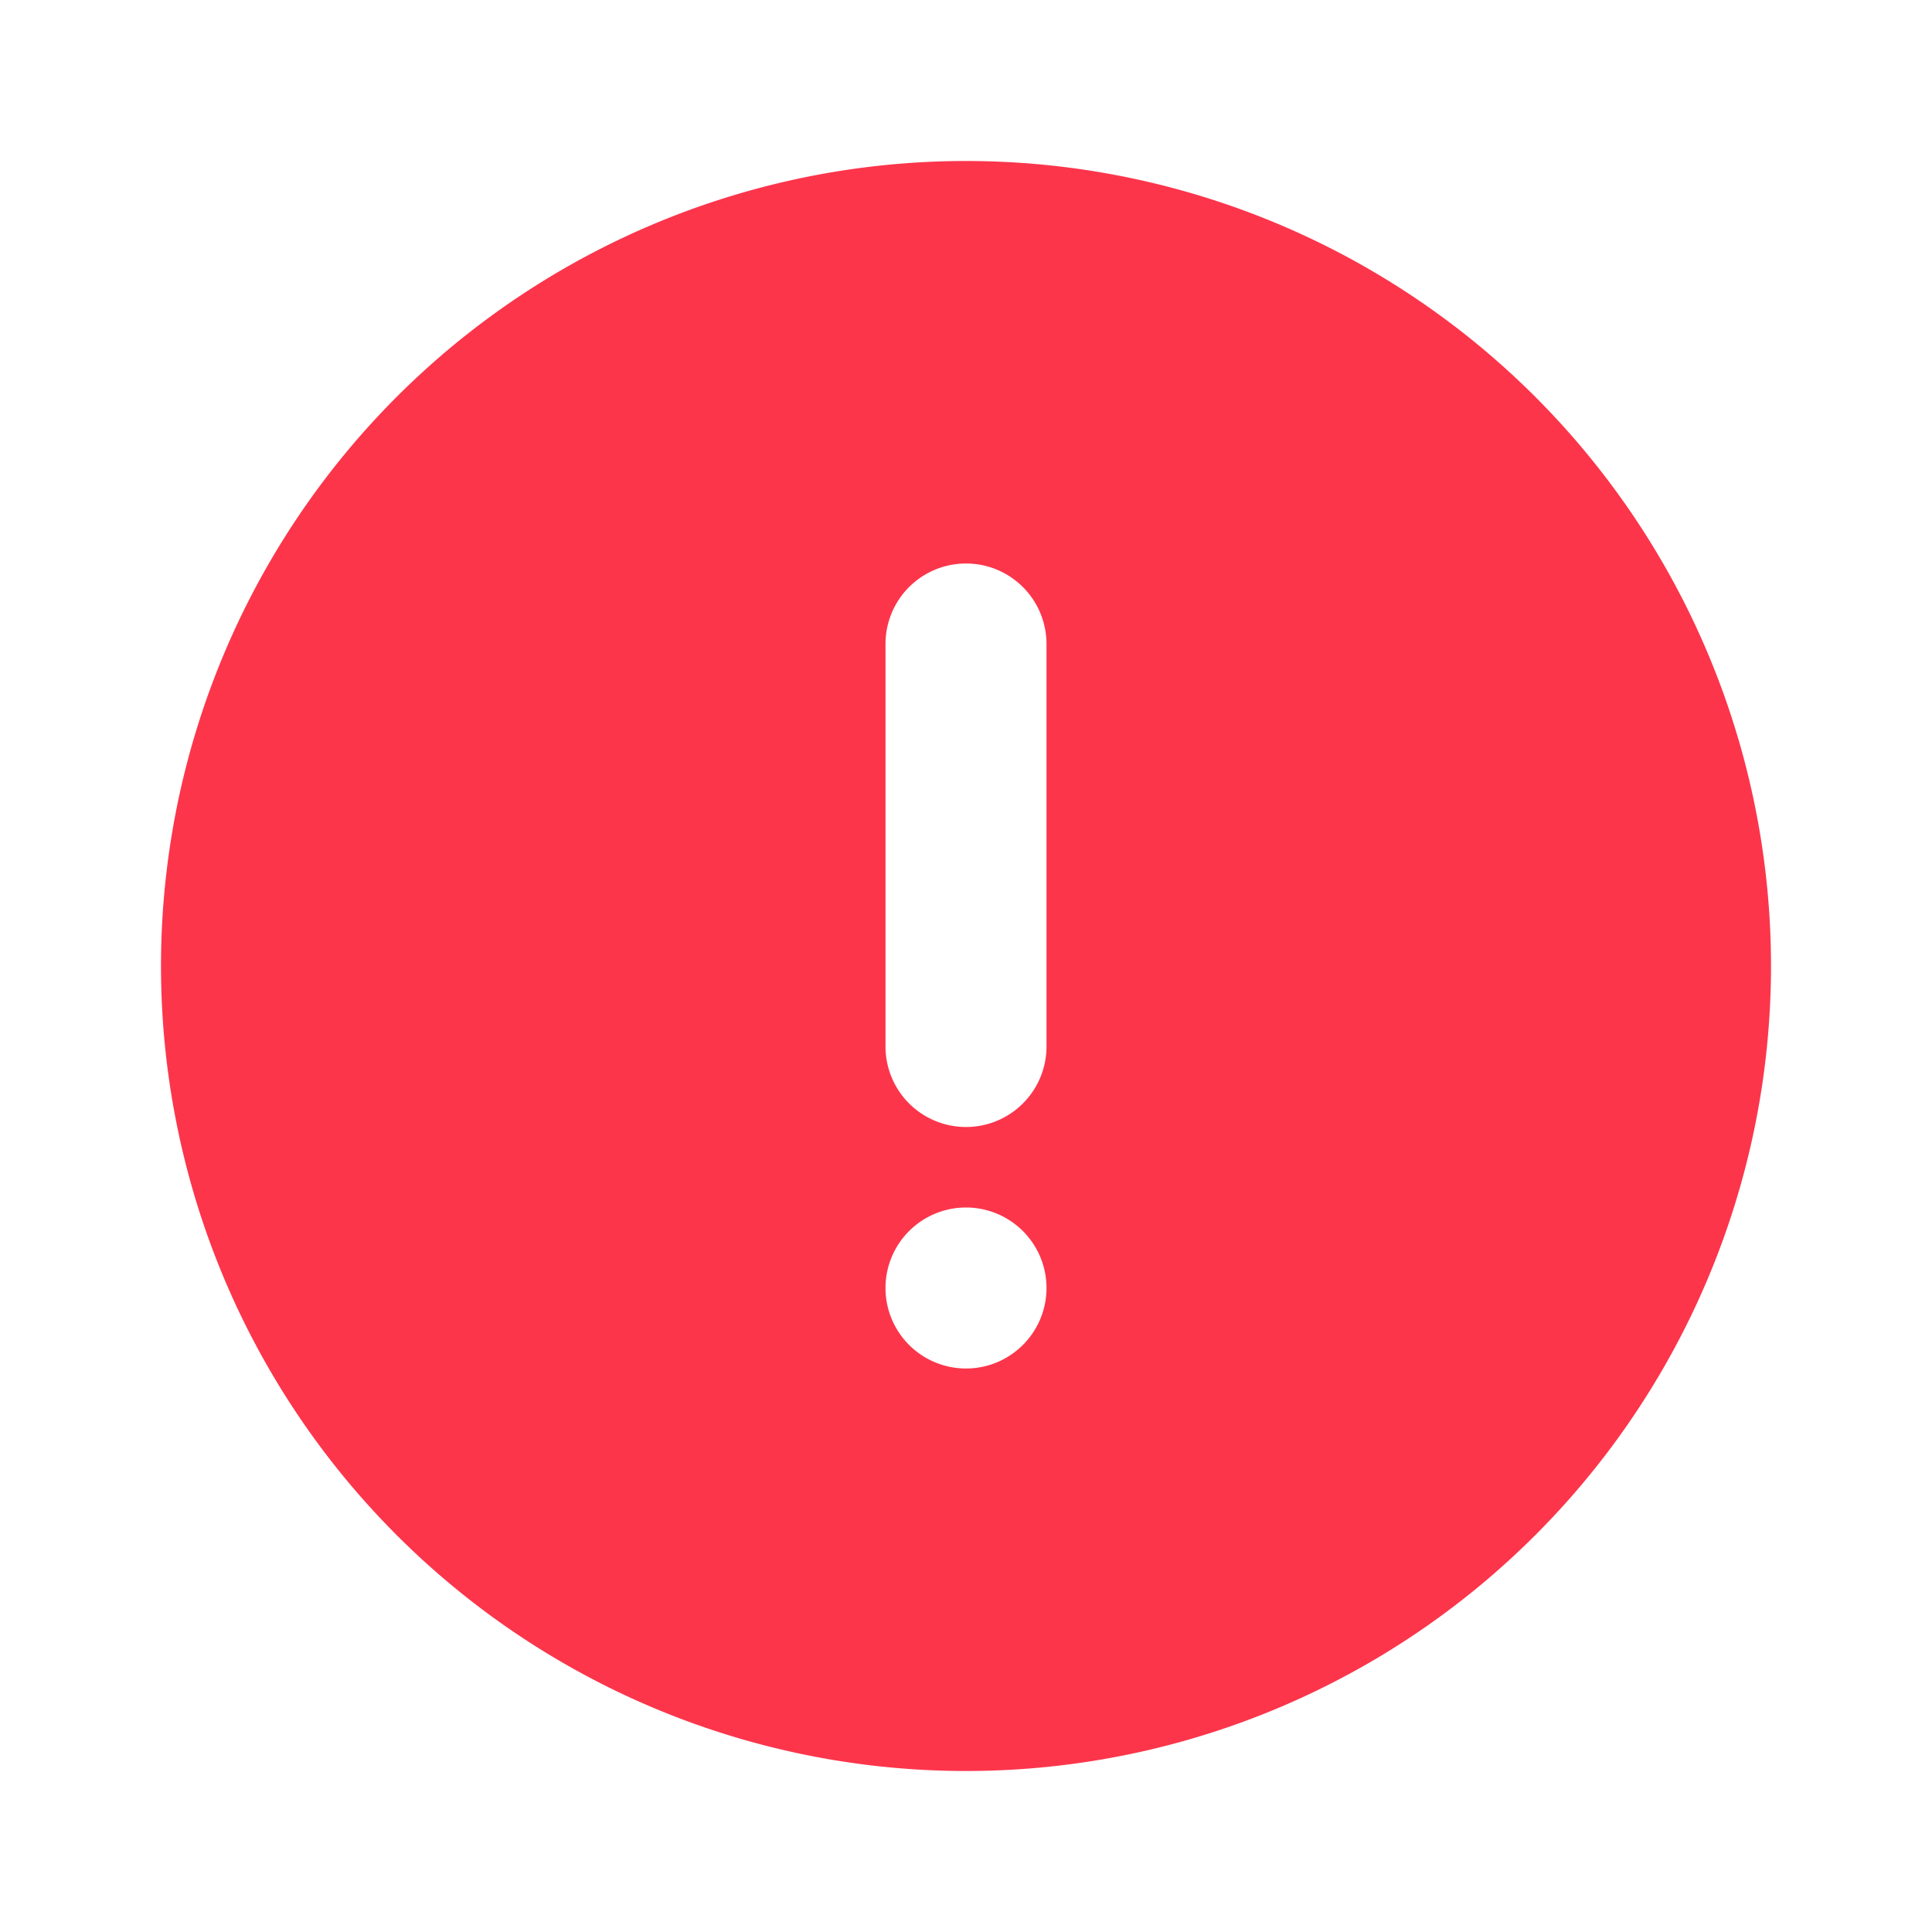 <svg xmlns="http://www.w3.org/2000/svg" viewBox="0 0 24 24" fill="#FC354B"><g data-name="Layer 2"><g data-name="alert-circle"><rect width="24" height="24" opacity="0"/><path d="M12 2a10 10 0 1 0 10 10A10 10 0 0 0 12 2zm0 15a1 1 0 1 1 1-1 1 1 0 0 1-1 1zm1-4a1 1 0 0 1-2 0V8a1 1 0 0 1 2 0z"/></g></g></svg>
